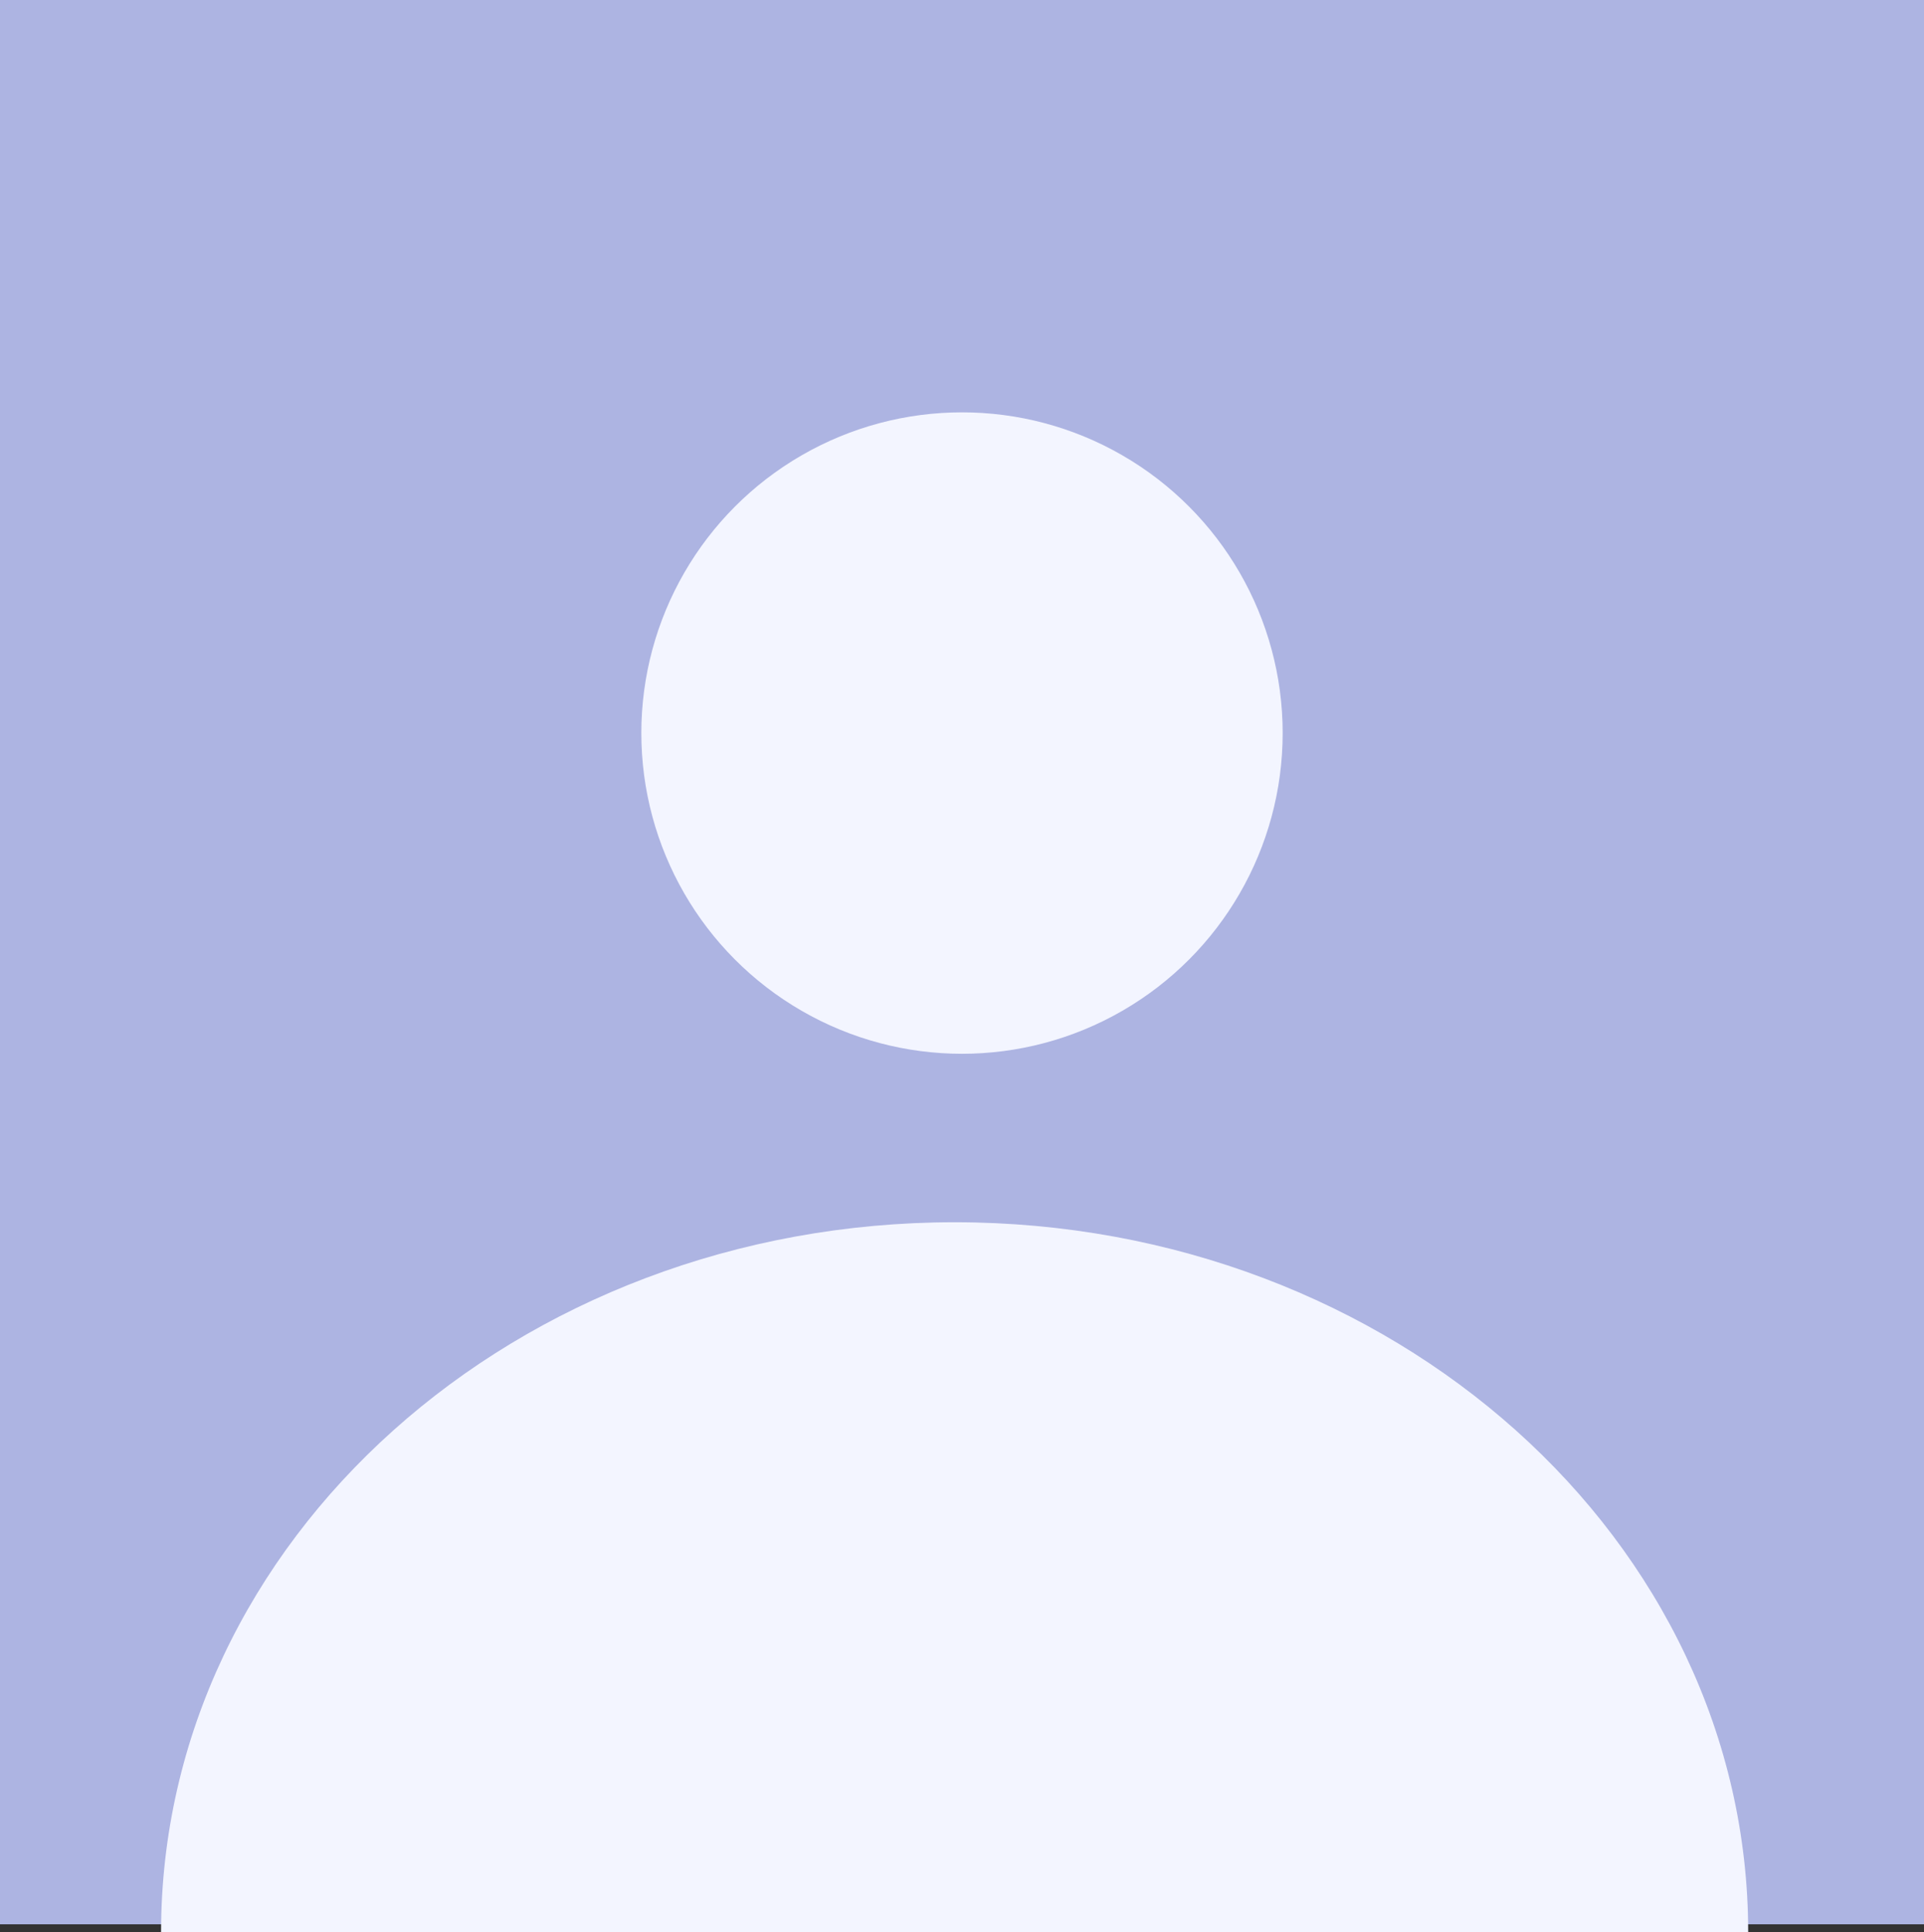 <svg xmlns="http://www.w3.org/2000/svg" width="42" height="42.176" viewBox="0 0 42 42.176">
  <rect x="0" y="0" width="42" height="42.176" fill="#333333" stroke="none"/>
  <g id="profile" transform="translate(-1679 109.013)">
    <rect id="사각형_42" data-name="사각형 42" width="42" height="42" transform="translate(1679 -109.013)" fill="#adb4e2"/>
    <circle id="타원_2" data-name="타원 2" cx="7" cy="7" r="7" transform="translate(1693 -100.013)" fill="#f3f5ff"/>
    <path id="패스_6" data-name="패스 6" d="M17.323,0C26.89,0,34.646,6.939,34.646,15.5H0C0,6.939,7.756,0,17.323,0Z" transform="translate(1682.516 -82.336)" fill="#f3f5ff"/>
  </g>
</svg>
